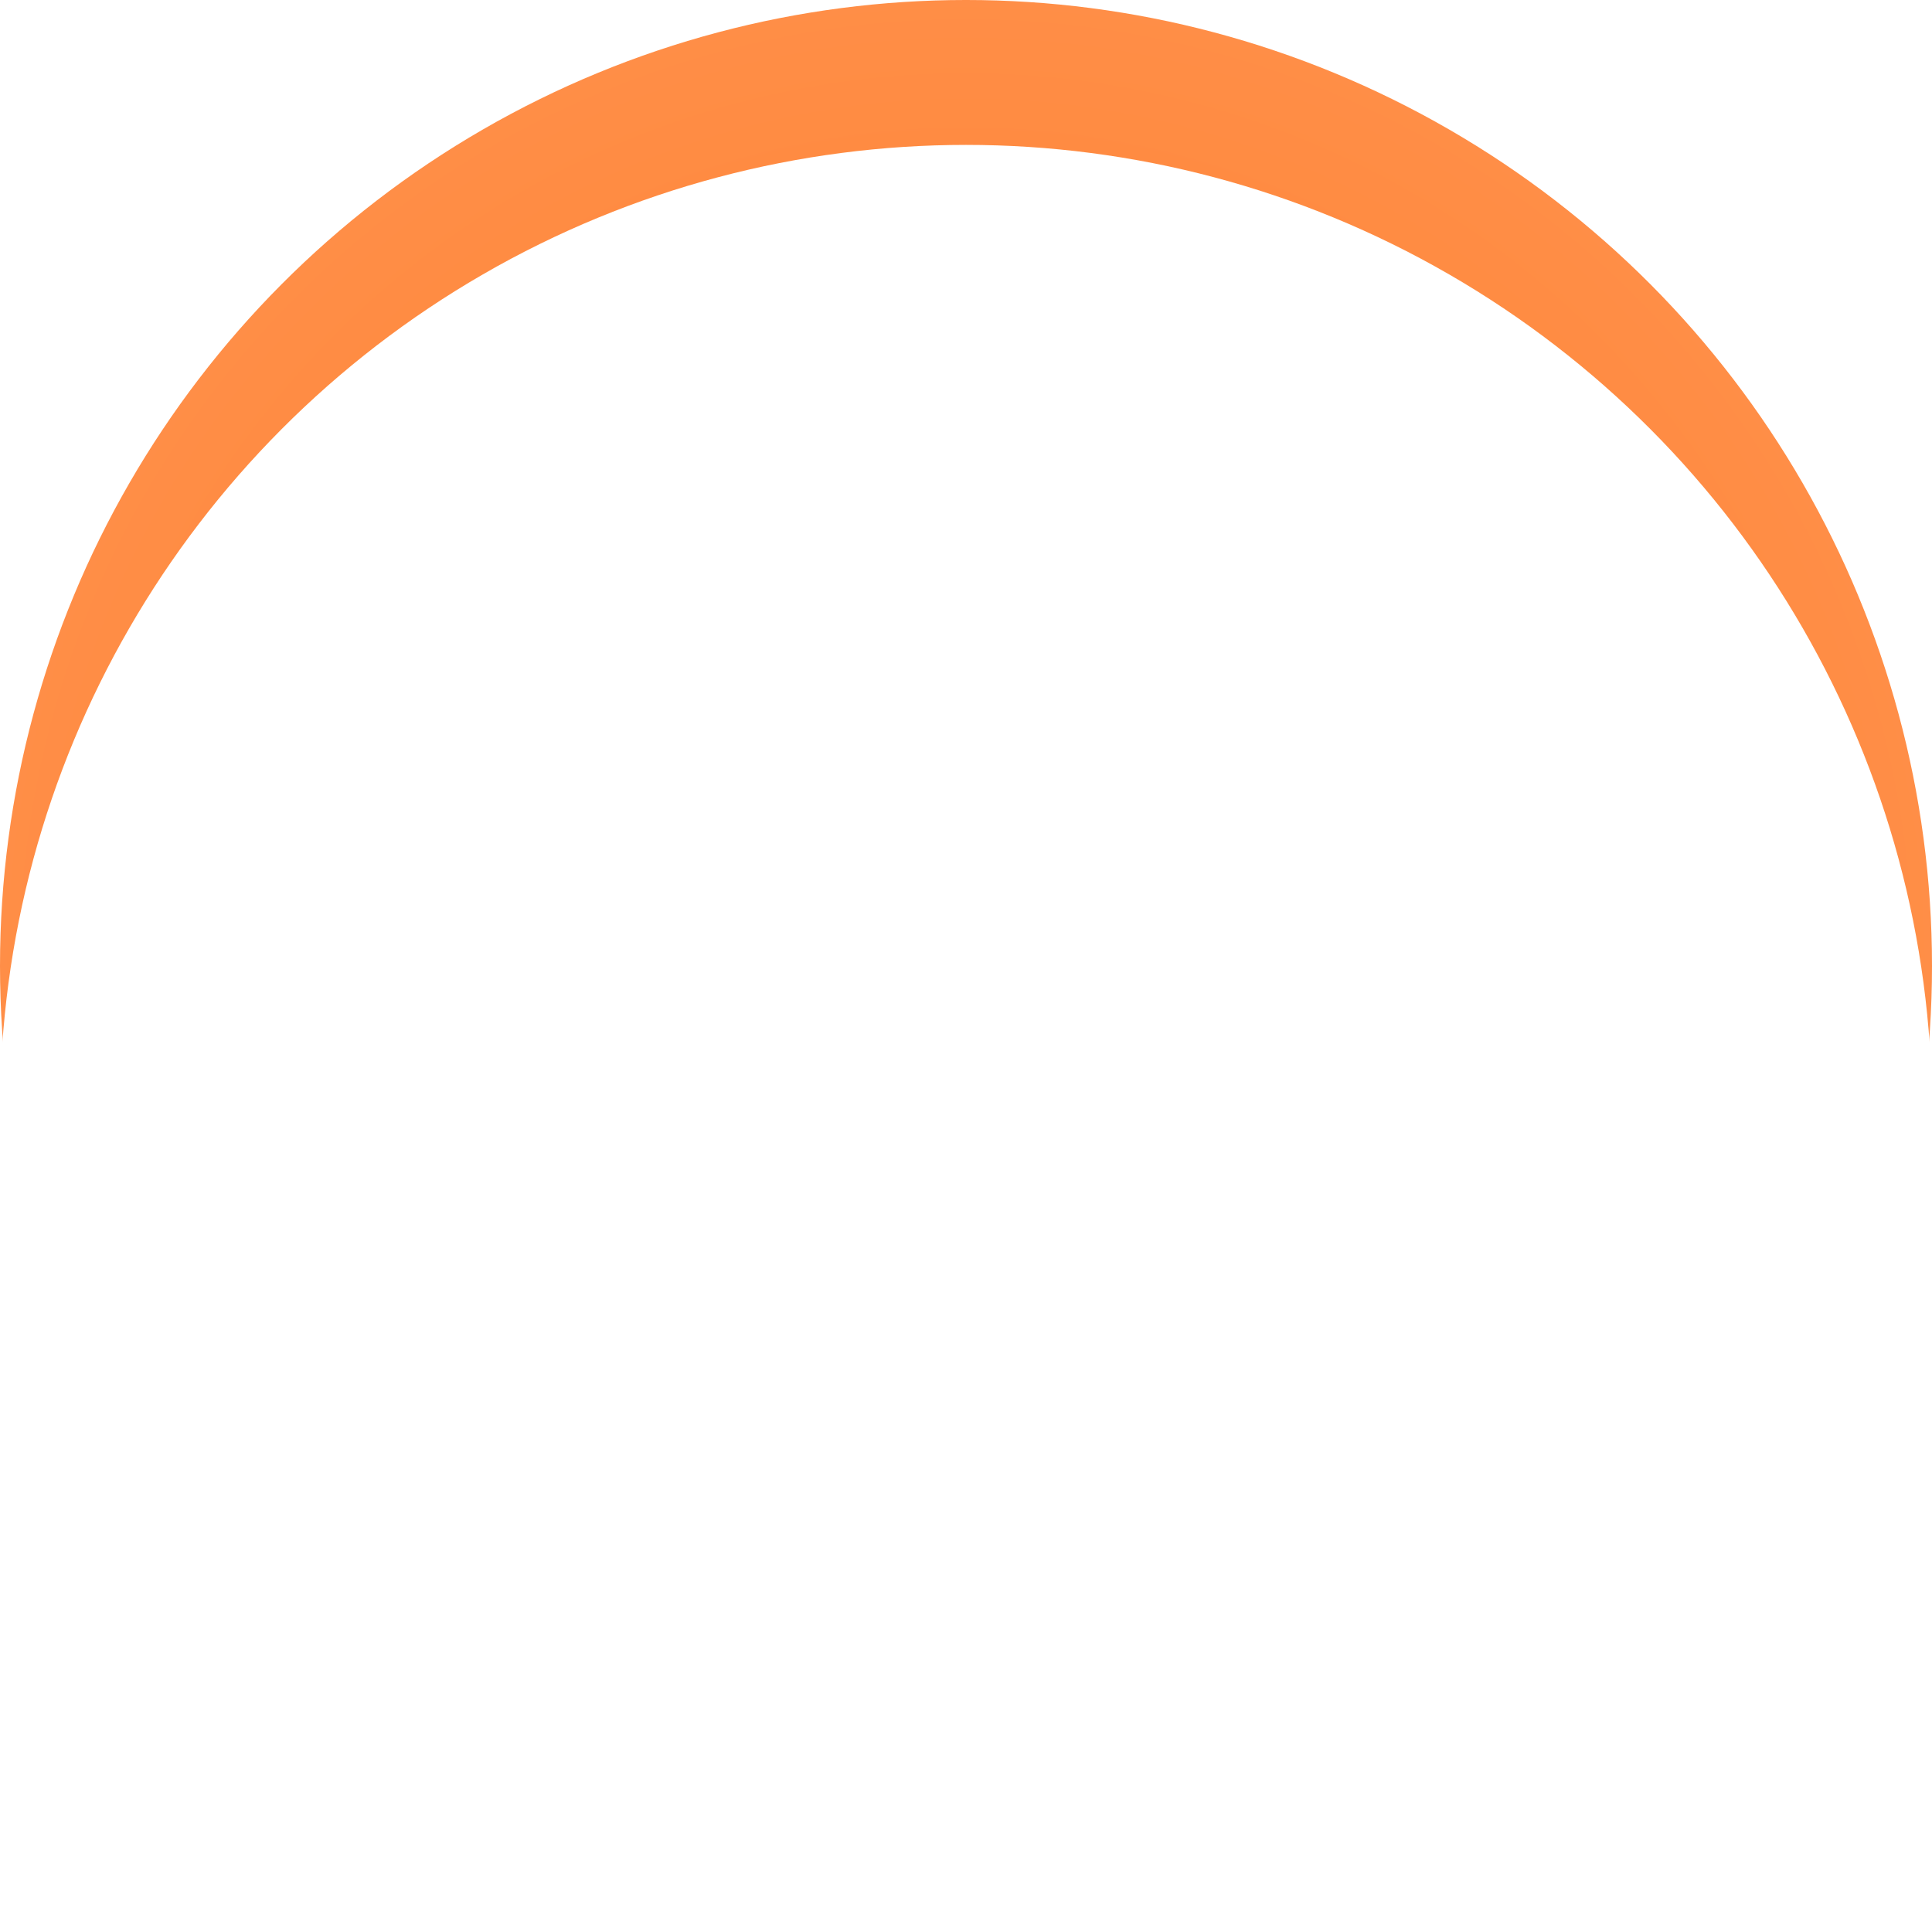<svg xmlns="http://www.w3.org/2000/svg" xmlns:xlink="http://www.w3.org/1999/xlink" width="40" height="40" viewBox="0 0 40 40">
  <defs>
    <radialGradient id="radial-gradient" cx="0.5" cy="0.5" r="0.5" gradientUnits="objectBoundingBox">
      <stop offset="0" stop-color="#ff7c27"/>
      <stop offset="1" stop-color="#ff8e47"/>
    </radialGradient>
    <filter id="Эллипс_7" x="0" y="0" width="40" height="40" filterUnits="userSpaceOnUse">
      <feOffset dy="3" input="SourceAlpha"/>
      <feGaussianBlur stdDeviation="3" result="blur"/>
      <feFlood flood-opacity="0.161" result="color"/>
      <feComposite operator="out" in="SourceGraphic" in2="blur"/>
      <feComposite operator="in" in="color"/>
      <feComposite operator="in" in2="SourceGraphic"/>
    </filter>
  </defs>
  <g id="right" transform="translate(-1758 -1418)">
    <g data-type="innerShadowGroup">
      <circle id="Эллипс_7-2" data-name="Эллипс 7" cx="20" cy="20" r="20" transform="translate(1758 1418)" fill="url(#radial-gradient)"/>
      <g transform="matrix(1, 0, 0, 1, 1758, 1418)" filter="url(#Эллипс_7)">
        <circle id="Эллипс_7-3" data-name="Эллипс 7" cx="20" cy="20" r="20" fill="#fff"/>
      </g>
    </g>
    <g id="right-arrow" transform="translate(1672.675 1429.734)">
      <g id="Сгруппировать_10" data-name="Сгруппировать 10" transform="translate(101.478)">
        <path id="Контур_4" data-name="Контур 4" d="M110.927,7.621,103.57.264a.906.906,0,0,0-1.279,0l-.542.542a.906.906,0,0,0,0,1.279l6.178,6.178-6.185,6.185a.906.906,0,0,0,0,1.279l.542.542a.906.906,0,0,0,1.279,0L110.927,8.9a.913.913,0,0,0,0-1.283Z" transform="translate(-101.478)" fill="#fff"/>
      </g>
    </g>
  </g>
</svg>
